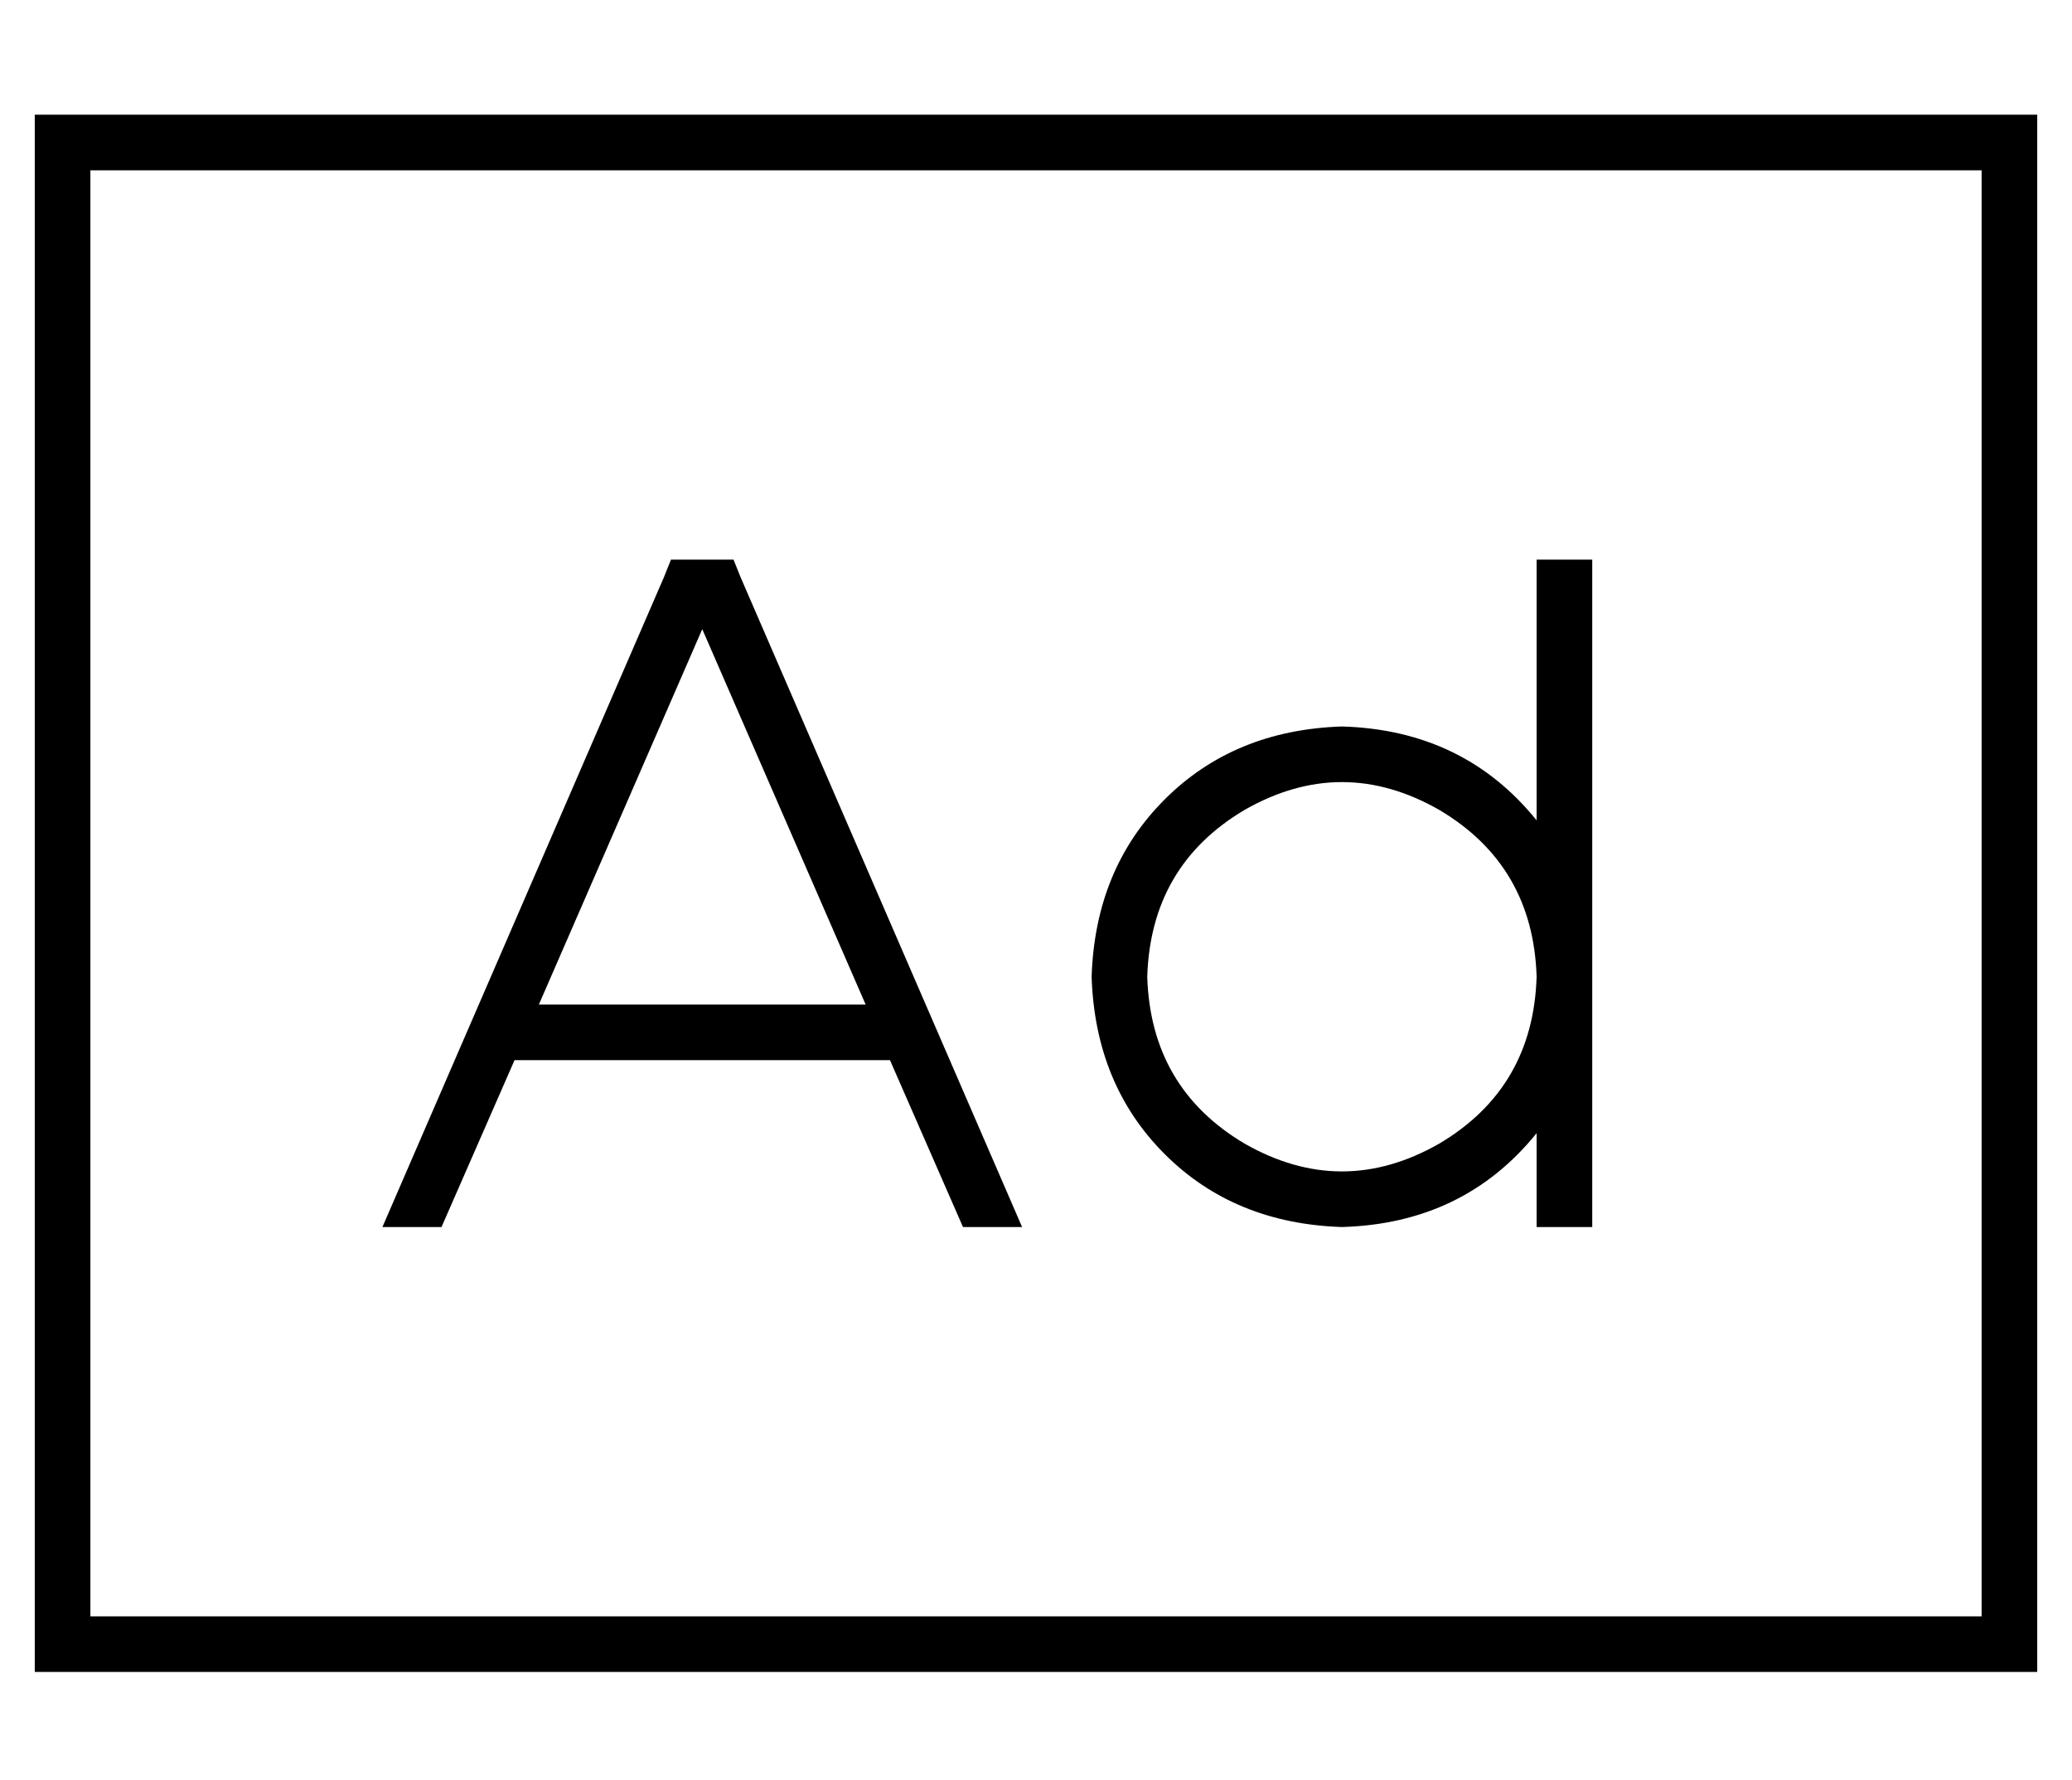 <?xml version="1.0" standalone="no"?>
<!DOCTYPE svg PUBLIC "-//W3C//DTD SVG 1.1//EN" "http://www.w3.org/Graphics/SVG/1.1/DTD/svg11.dtd" >
<svg xmlns="http://www.w3.org/2000/svg" xmlns:xlink="http://www.w3.org/1999/xlink" version="1.1" viewBox="-10 -40 596 512">
   <path fill="currentColor"
d="M16 9v416v-416v416h544v0v-416v0h-544v0zM0 -7h16h-16h576v16v0v416v0v16v0h-16h-560v-16v0v-416v0v-16v0zM320 241q1 32 28 48q28 16 56 0q27 -16 28 -48q-1 -32 -28 -48q-28 -16 -56 0q-27 16 -28 48v0zM376 169q35 1 56 27v-67v0v-8v0h16v0v8v0v112v0v64v0v8v0h-16v0
v-8v0v-19v0q-21 26 -56 27q-31 -1 -51 -21t-21 -51q1 -31 21 -51t51 -21v0zM183 121h5h-5h18l2 5v0l81 187v0h-17v0l-21 -48v0h-108v0l-21 48v0h-17v0l81 -187v0l2 -5v0zM145 249h94h-94h94l-47 -108v0l-47 108v0z" />
</svg>
